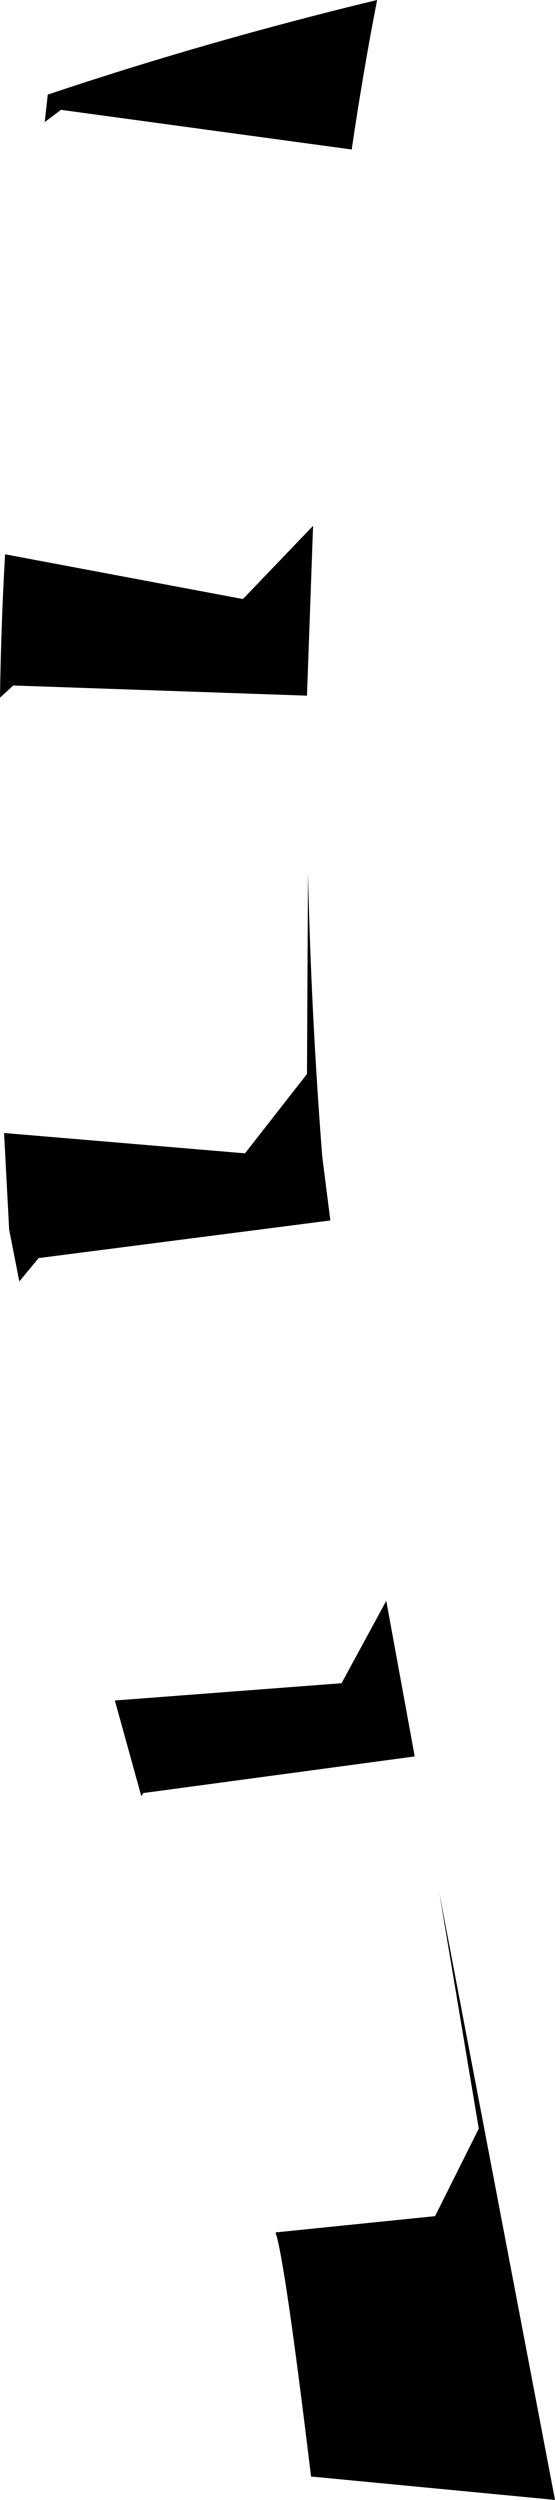 <?xml version="1.0" encoding="UTF-8" standalone="no"?>
<svg xmlns:xlink="http://www.w3.org/1999/xlink" height="122.9px" width="27.3px" xmlns="http://www.w3.org/2000/svg">
  <g transform="matrix(1.0, 0.0, 0.0, 1.0, -353.4, -186.0)">
    <path d="M355.75 190.65 Q363.65 188.0 371.95 186.0 371.25 189.6 370.7 193.35 L356.4 191.4 355.6 192.0 355.75 190.65 M368.5 238.8 L368.55 228.9 Q368.7 235.75 369.25 242.85 L369.65 246.0 355.3 247.85 354.35 249.0 353.85 246.45 353.6 241.7 365.45 242.7 368.5 238.8 M368.5 220.2 L354.05 219.7 353.4 220.3 Q353.45 216.75 353.65 213.25 L365.35 215.45 368.8 211.85 368.5 220.2 M359.05 269.6 L370.2 268.75 372.4 264.7 373.8 272.35 360.45 274.15 360.35 274.3 359.05 269.6 M375.0 279.0 L380.7 308.9 368.7 307.75 Q367.4 297.0 366.95 295.75 L374.8 294.95 376.95 290.65 375.0 279.0" fill="#000000" fill-rule="evenodd" stroke="none"/>
  </g>
</svg>
